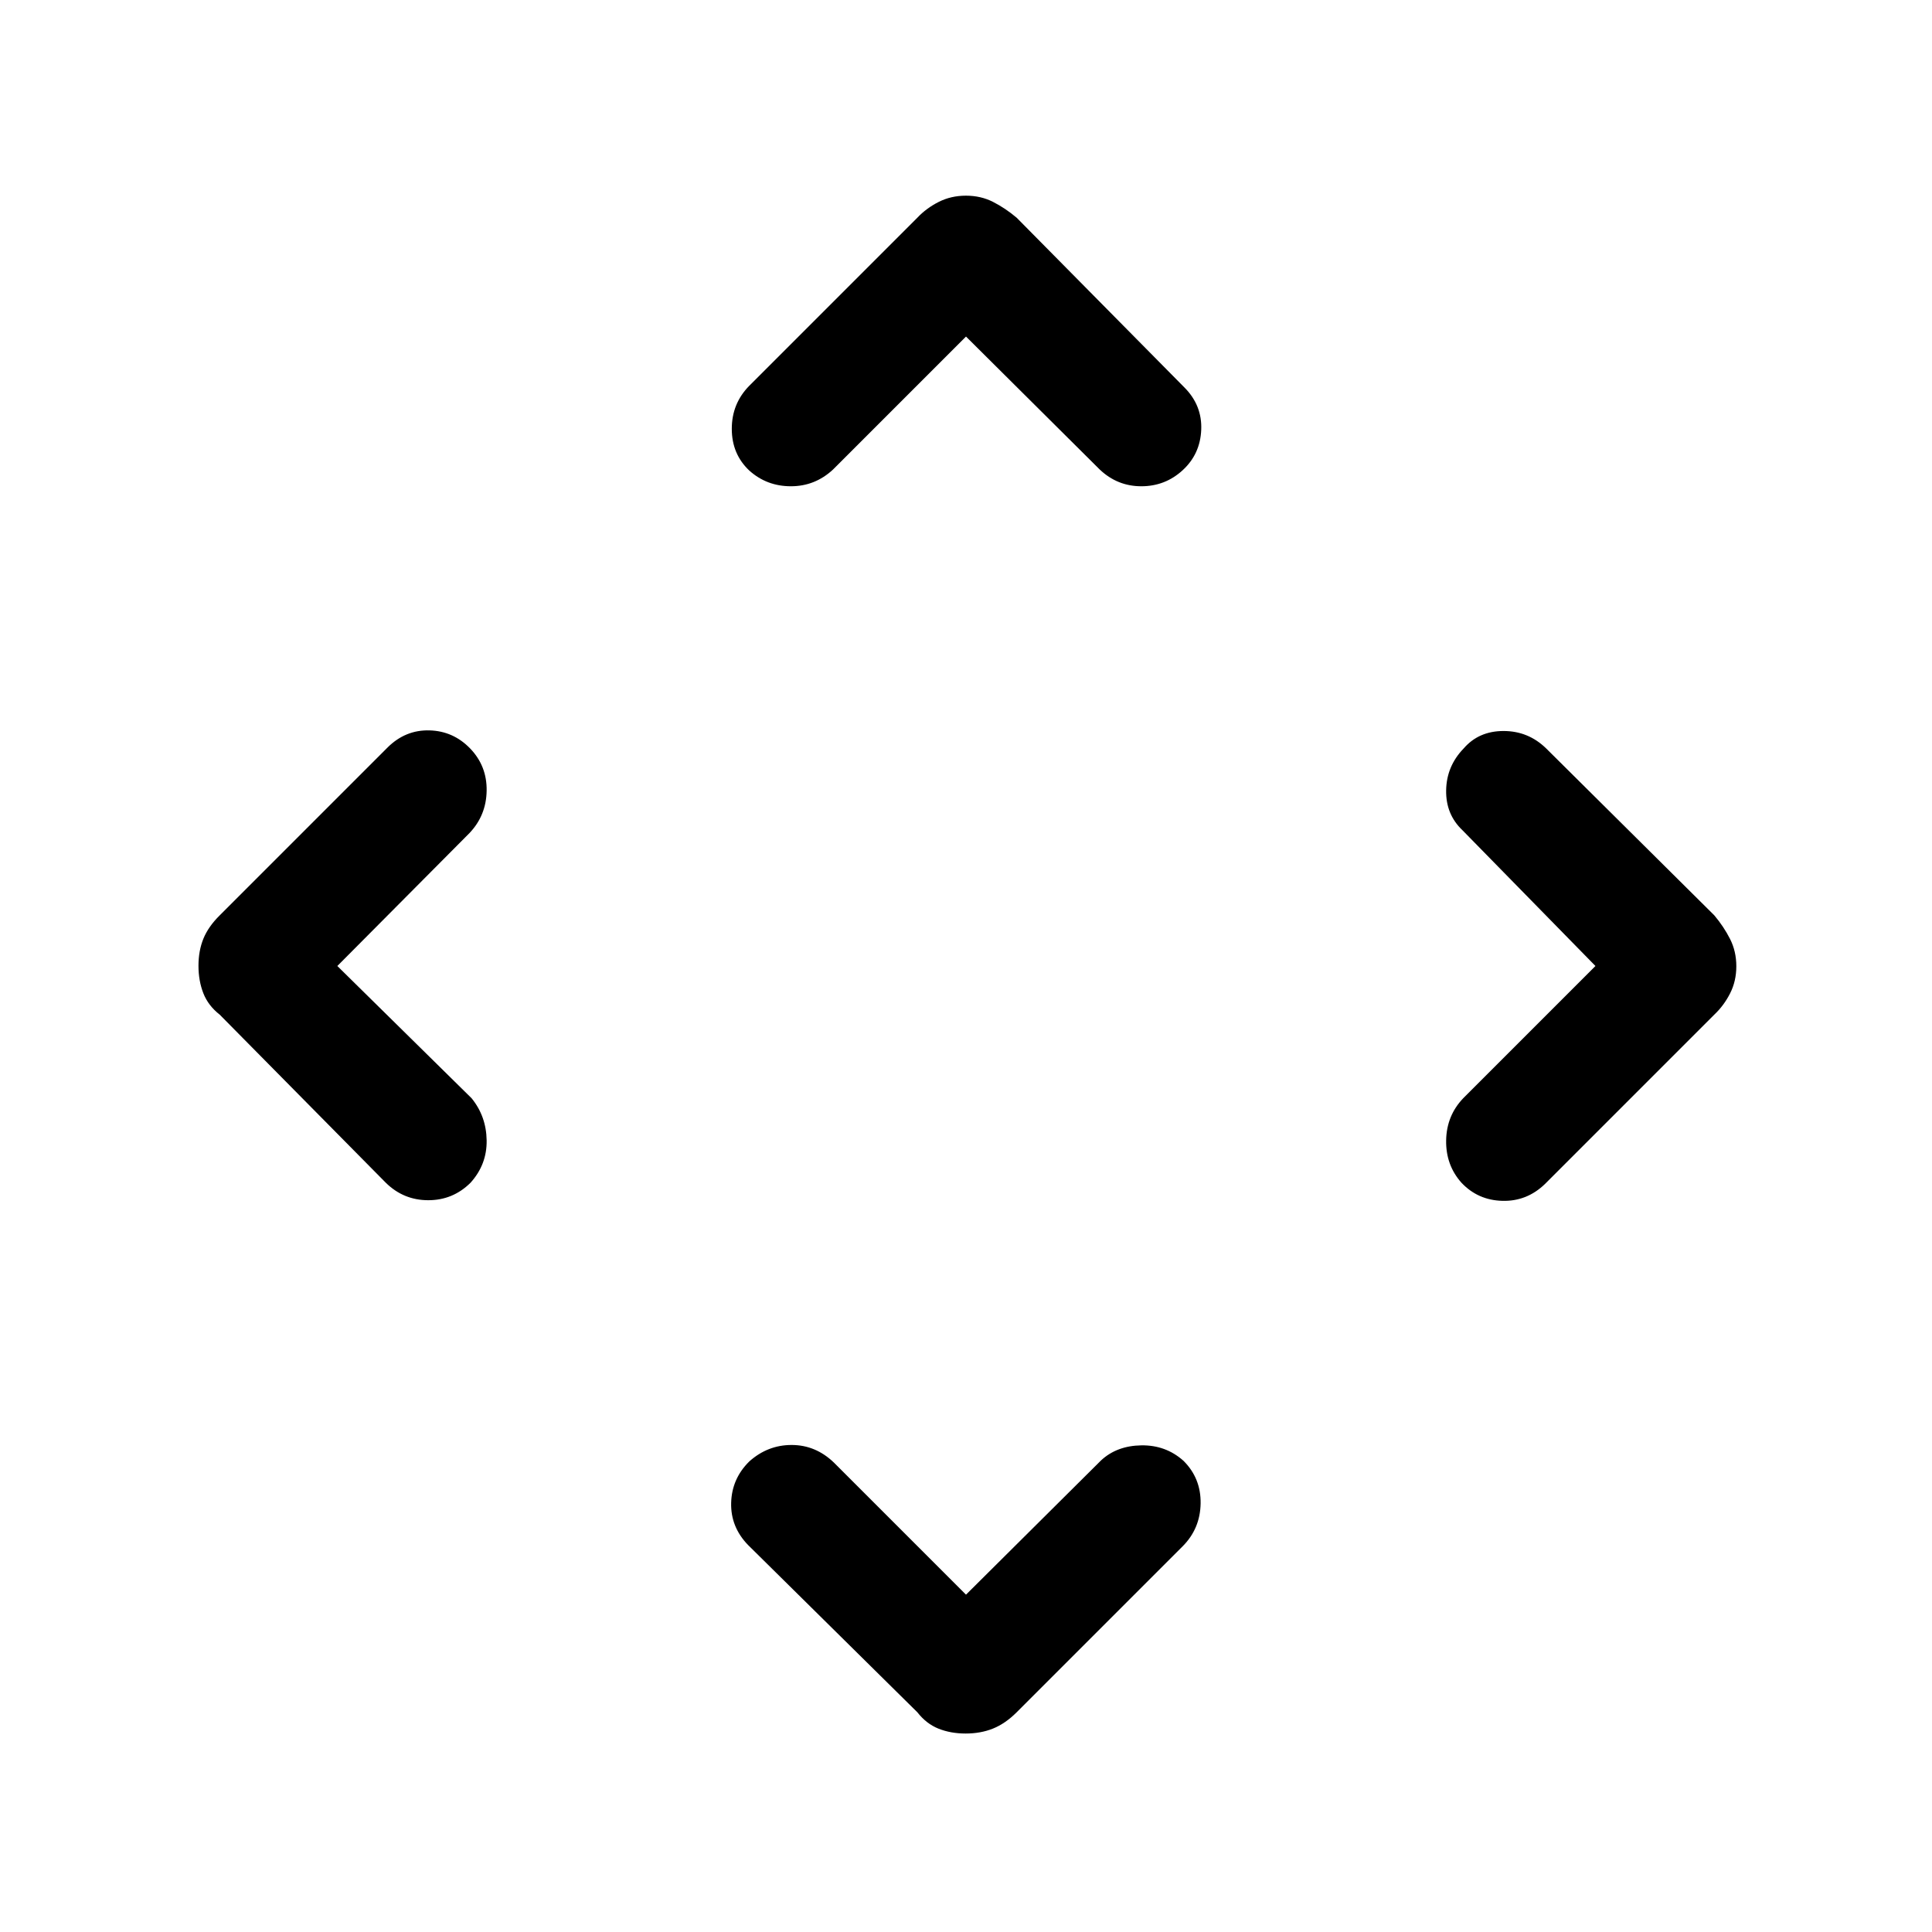 <svg xmlns="http://www.w3.org/2000/svg" height="48" viewBox="0 -960 960 960" width="48"><path d="m480-167.62 67.08-66.69q7.85-7.31 20.03-7.5 12.18-.19 20.97 7.69 8.69 8.64 8.5 21.16-.2 12.52-8.89 21.27l-82.51 82.51q-5.66 5.65-11.8 8.11-6.13 2.45-13.54 2.45-7.41 0-13.47-2.41-6.06-2.41-10.52-8.13l-84.16-83.15q-8.69-8.98-8.38-20.95.31-11.97 9-20.55 9.14-8.19 21.03-8.19t20.97 8.69L480-167.62ZM167.62-480l66.69 65.69q7.31 8.95 7.5 20.94.19 11.98-8 21.06-8.73 8.69-21.01 8.69-12.28 0-21.11-8.69l-82.51-83.51q-5.74-4.49-8.15-10.67-2.41-6.17-2.41-13.63 0-7.45 2.45-13.46 2.46-6.01 8.09-11.57l83.53-83.54q8.83-8.69 20.68-8.39 11.86.31 20.25 9 8.38 8.7 8.19 20.97-.19 12.27-8.5 21.03L167.62-480Zm625.15 0-66.08-67.46q-8.31-7.85-8.11-19.84.19-11.99 8.69-20.78 7.5-8.69 19.83-8.69 12.33 0 21.21 8.69l83.51 82.9q4.75 5.65 7.85 11.78 3.1 6.13 3.1 13.53 0 7.4-3.1 13.48t-7.83 10.54l-84.15 84.16q-8.98 8.69-21.14 8.38-12.17-.31-20.36-9-7.81-8.76-7.61-21.03.19-12.28 8.5-20.97L792.77-480ZM480-792.77l-66.08 66.08q-8.94 8.31-20.93 8.31t-20.68-7.81q-8.69-8.19-8.69-20.74 0-12.55 8.69-21.38l83.51-83.51q4.49-4.75 10.62-7.85 6.13-3.1 13.53-3.1 7.4 0 13.48 3.1t11.7 7.83l83.54 84.53q8.69 8.83 8.19 20.88-.5 12.05-9.19 20.05t-20.58 8q-11.89 0-20.65-8.31L480-792.77Z"/></svg>